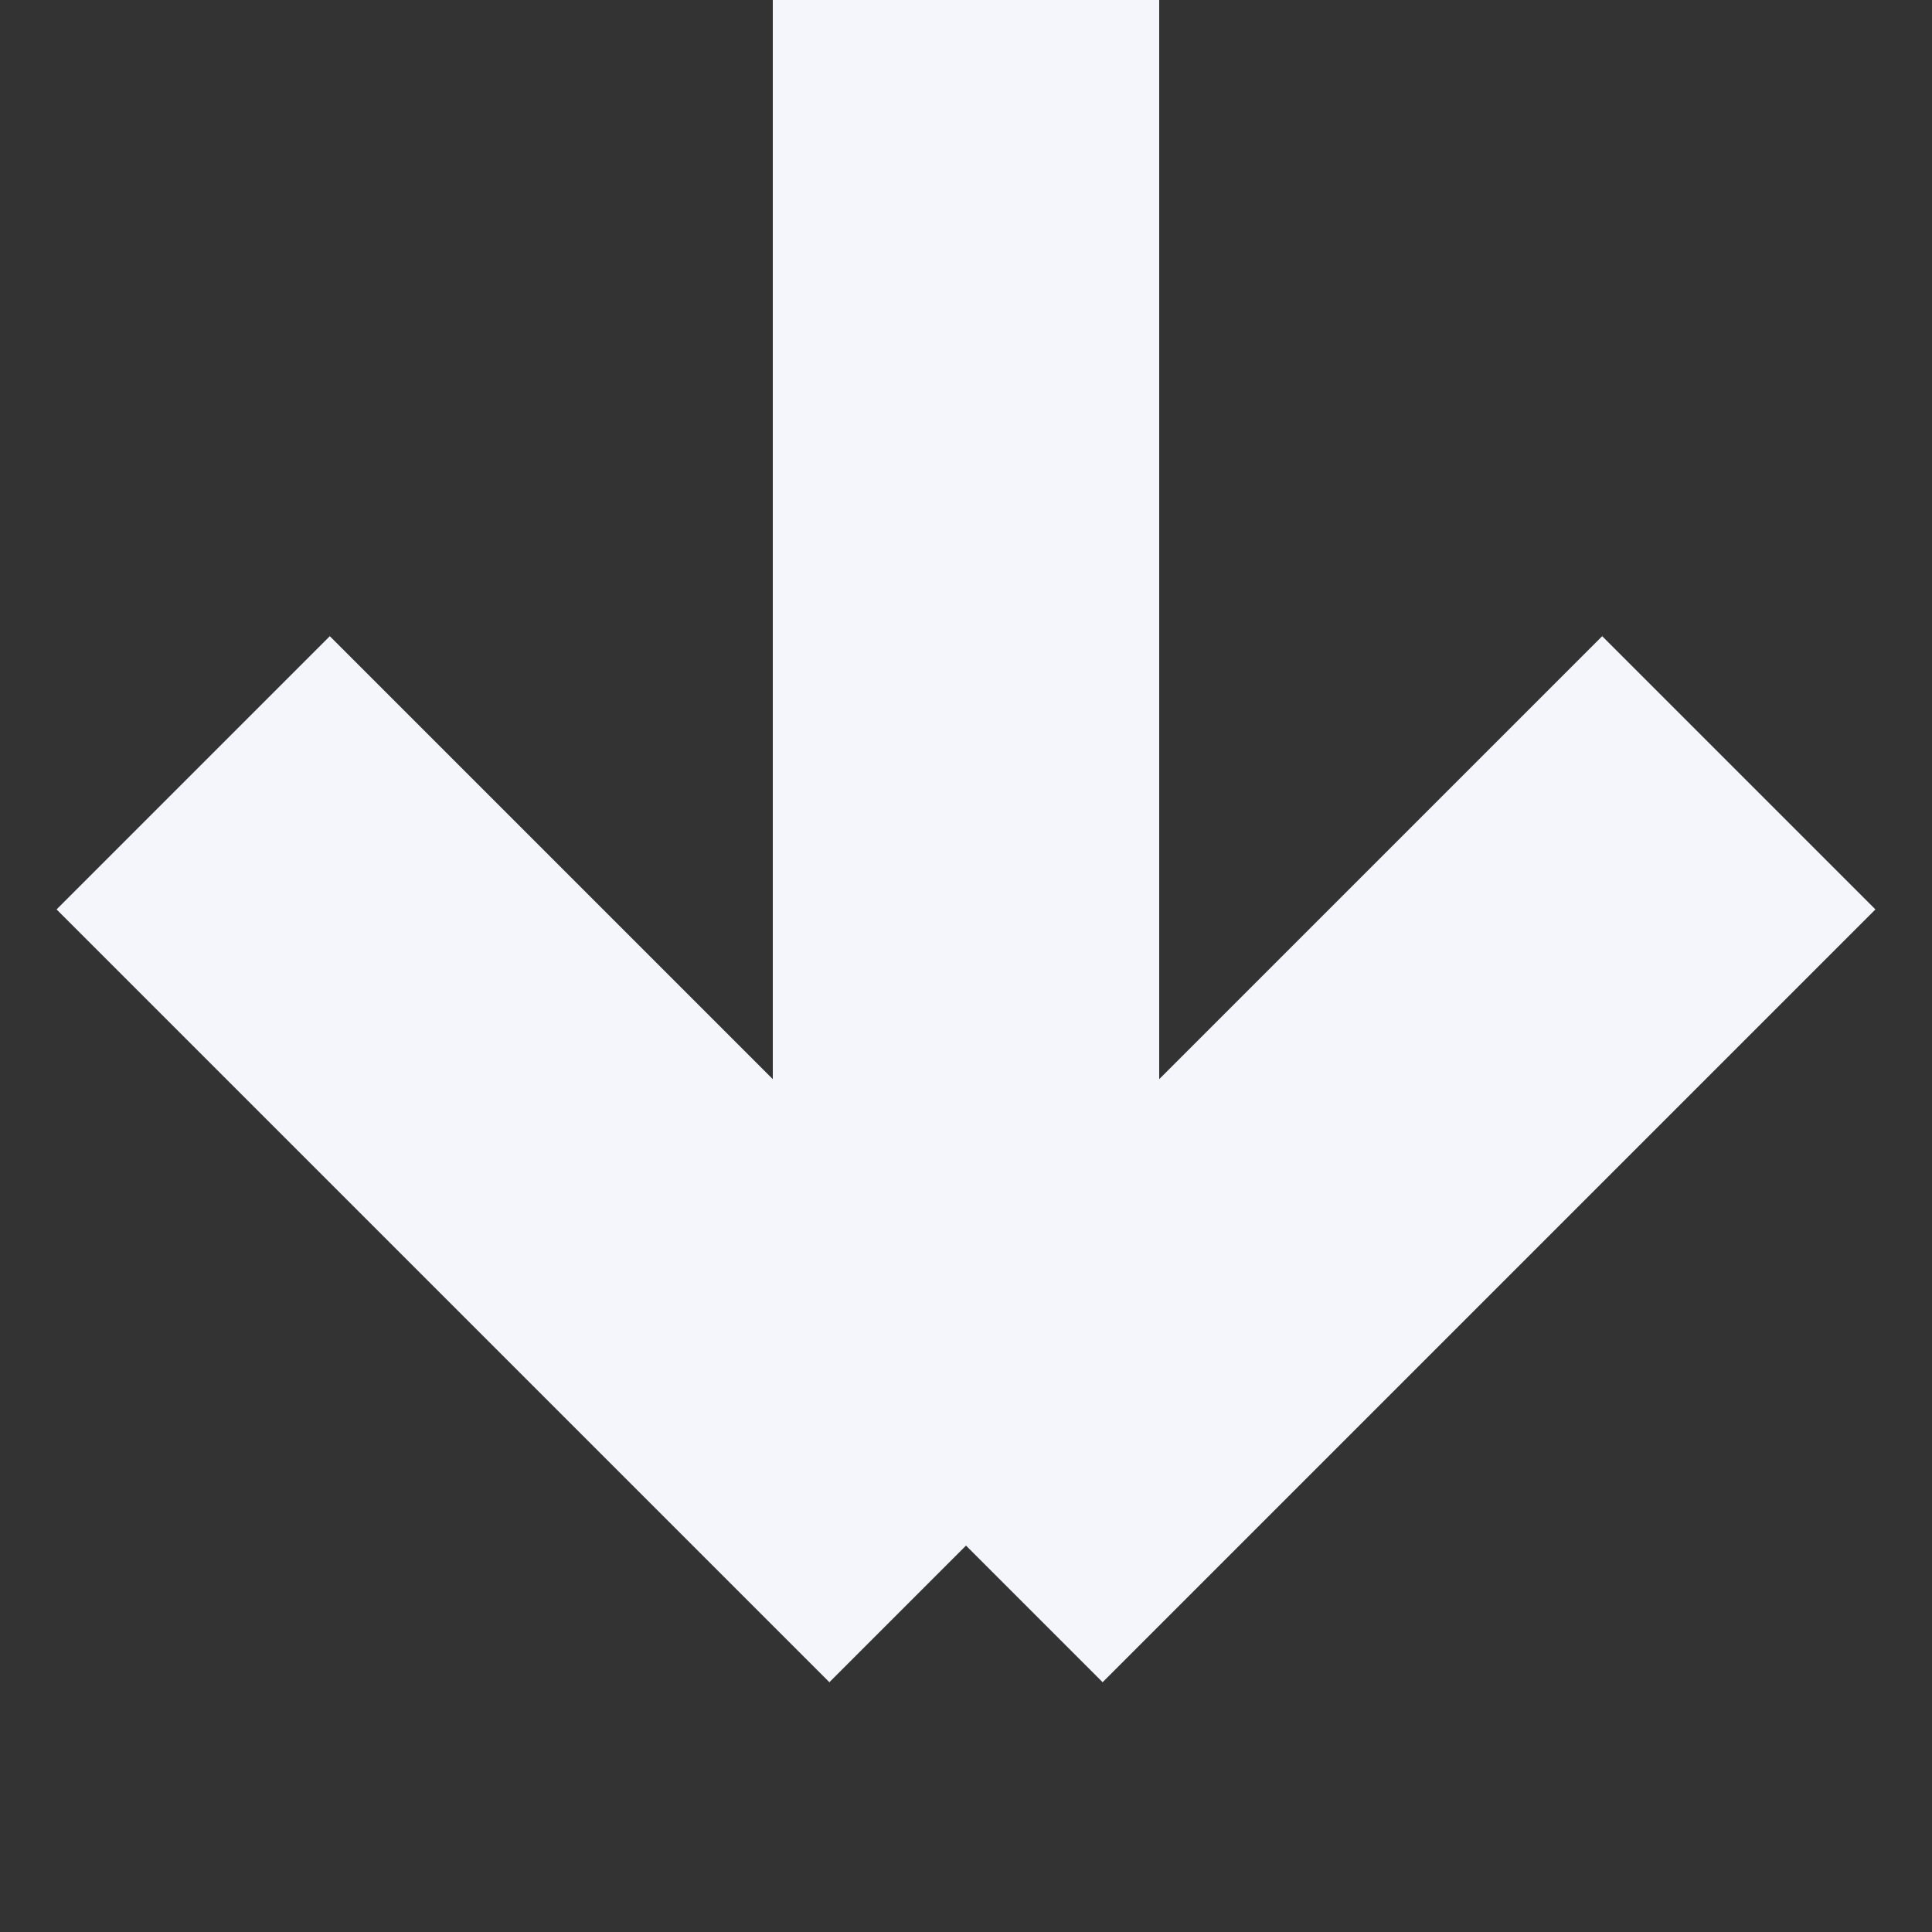 <svg width="10" height="10" viewBox="0 0 10 10" fill="none" xmlns="http://www.w3.org/2000/svg">
<rect x="0" y="0" width="10" height="10" fill="#333333" stroke="none"/>
<path d="M1 4L5 8M5 8L9 4M5 8V0" stroke="#F4F6FB" stroke-width="2"/>
</svg>
